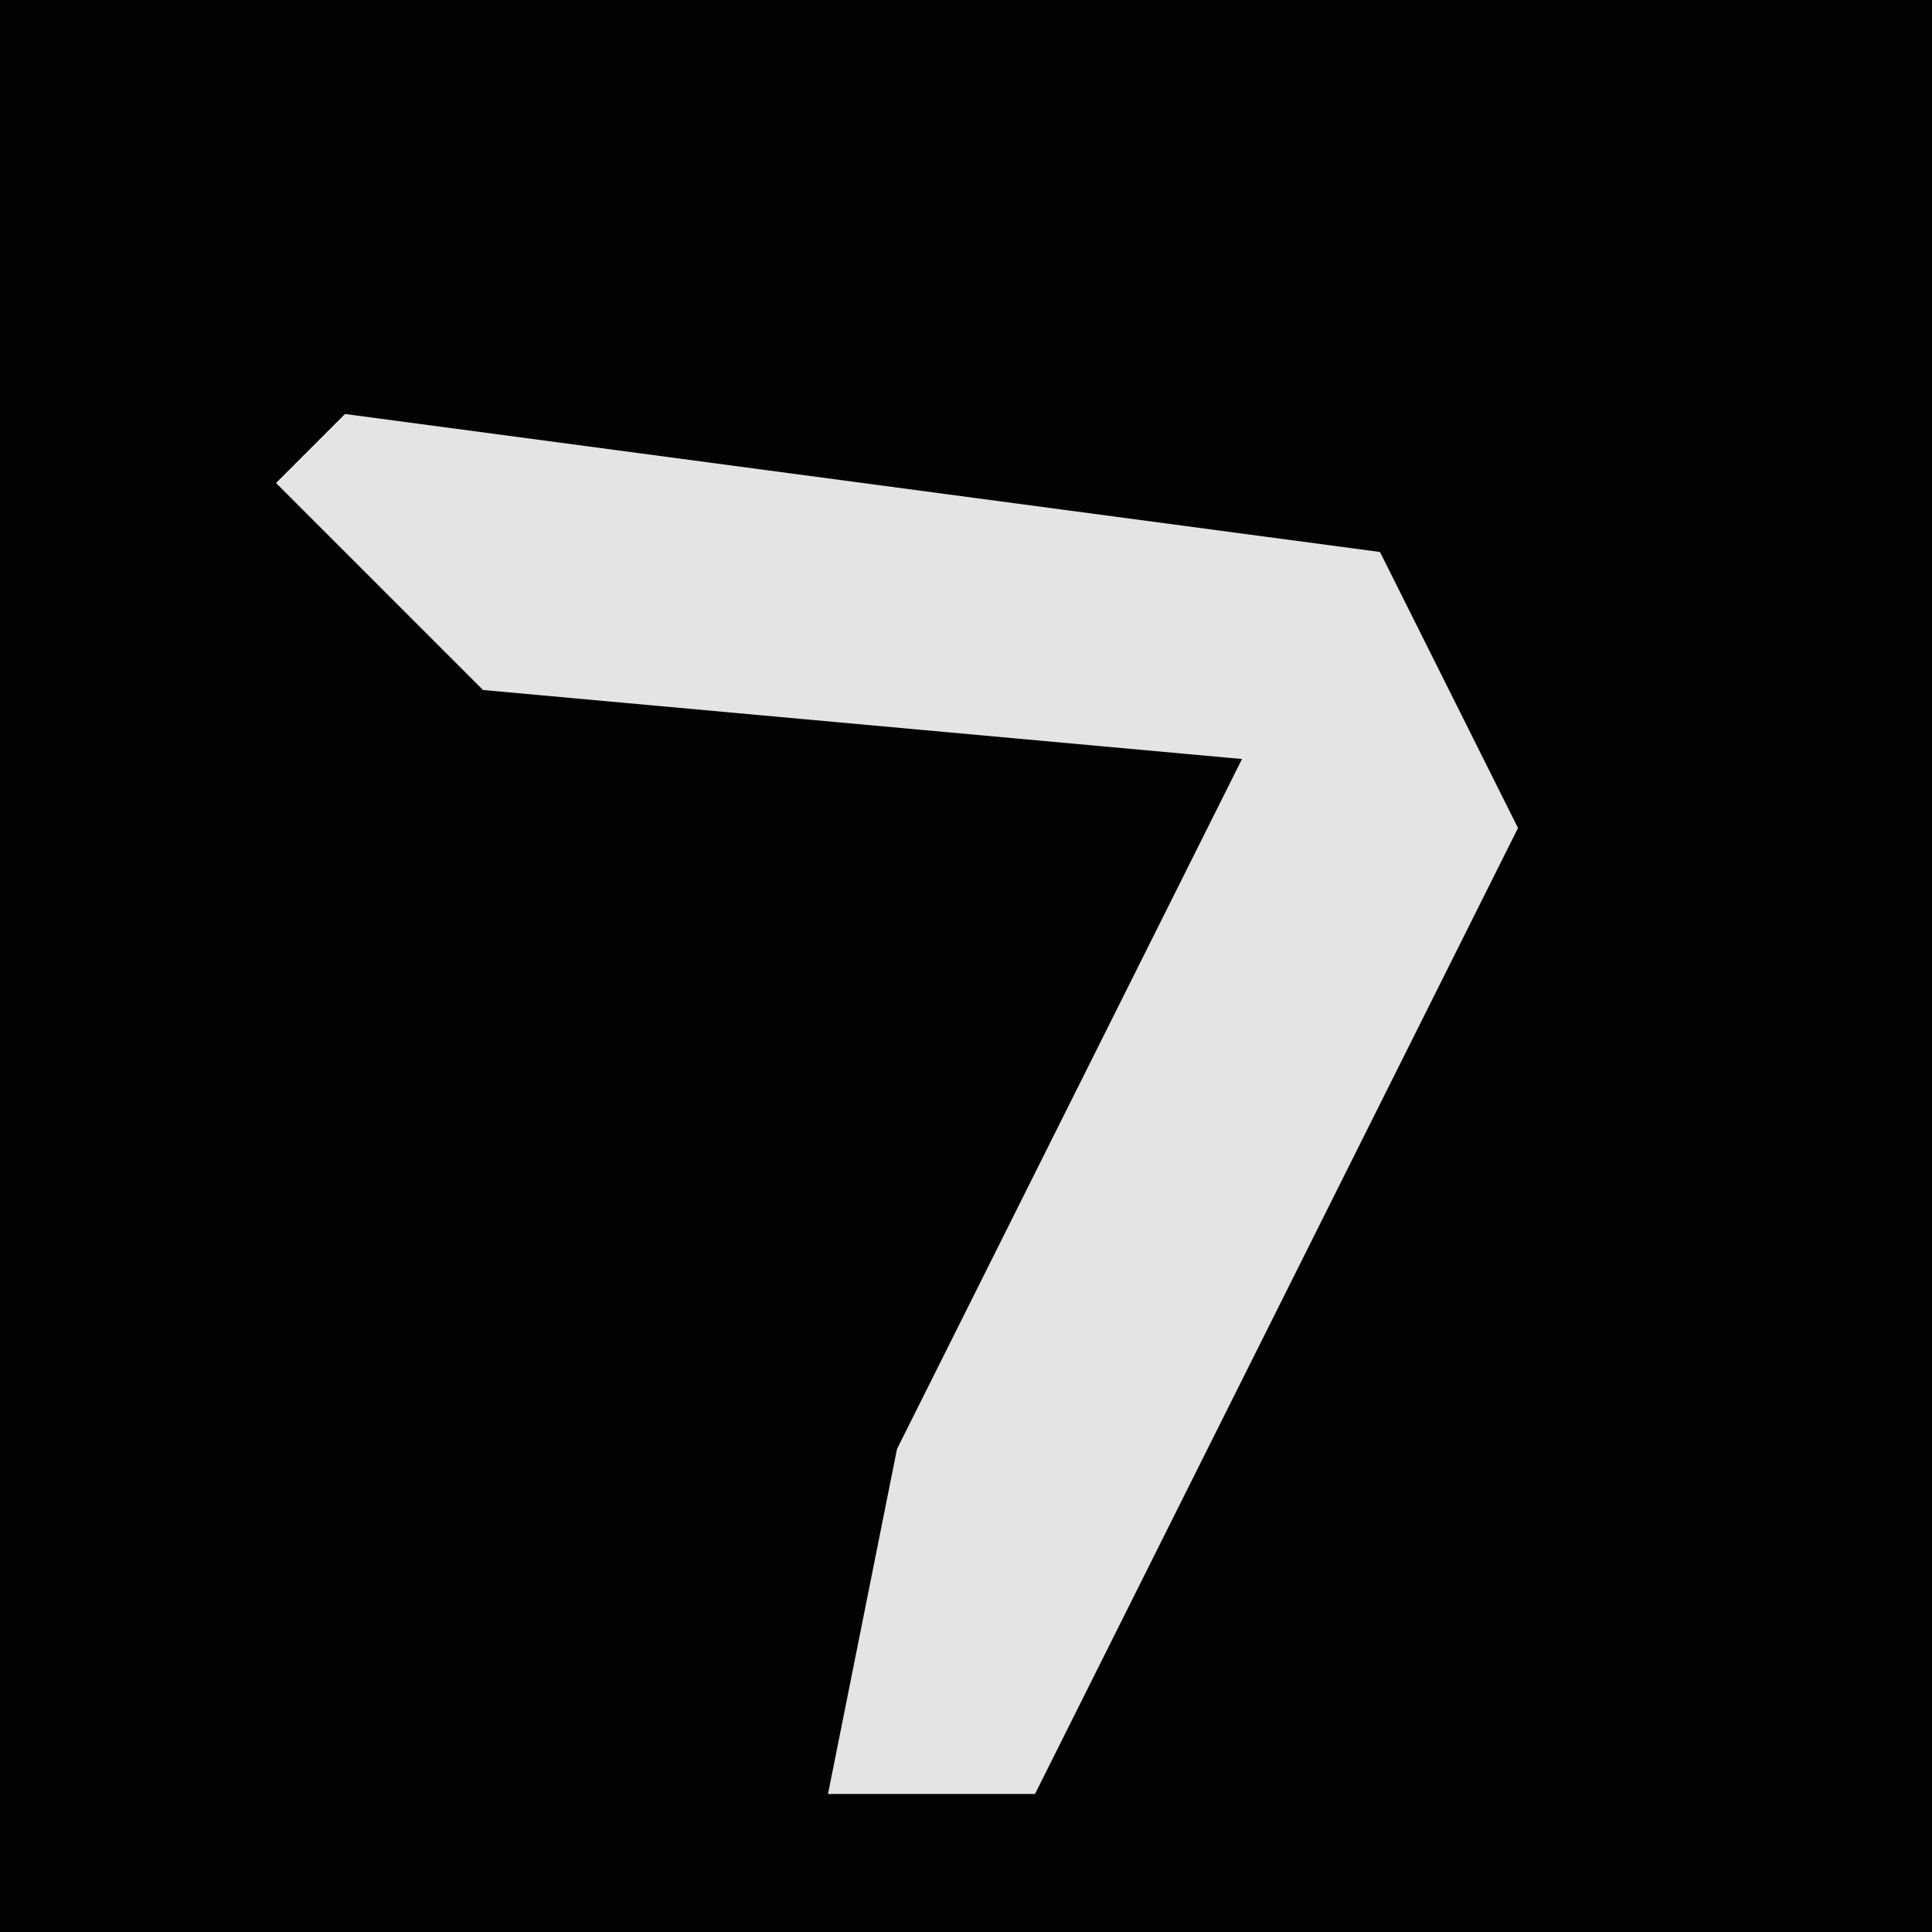 <?xml version="1.0" encoding="UTF-8"?>
<svg version="1.1" xmlns="http://www.w3.org/2000/svg" width="28" height="28">
<path d="M0,0 L28,0 L28,28 L0,28 Z " fill="#020202" transform="translate(0,0)"/>
<path d="M0,0 L15,2 L17,6 L10,20 L7,20 L8,15 L13,5 L2,4 L-1,1 Z " fill="#E4E4E4" transform="translate(5,6)"/>
</svg>
